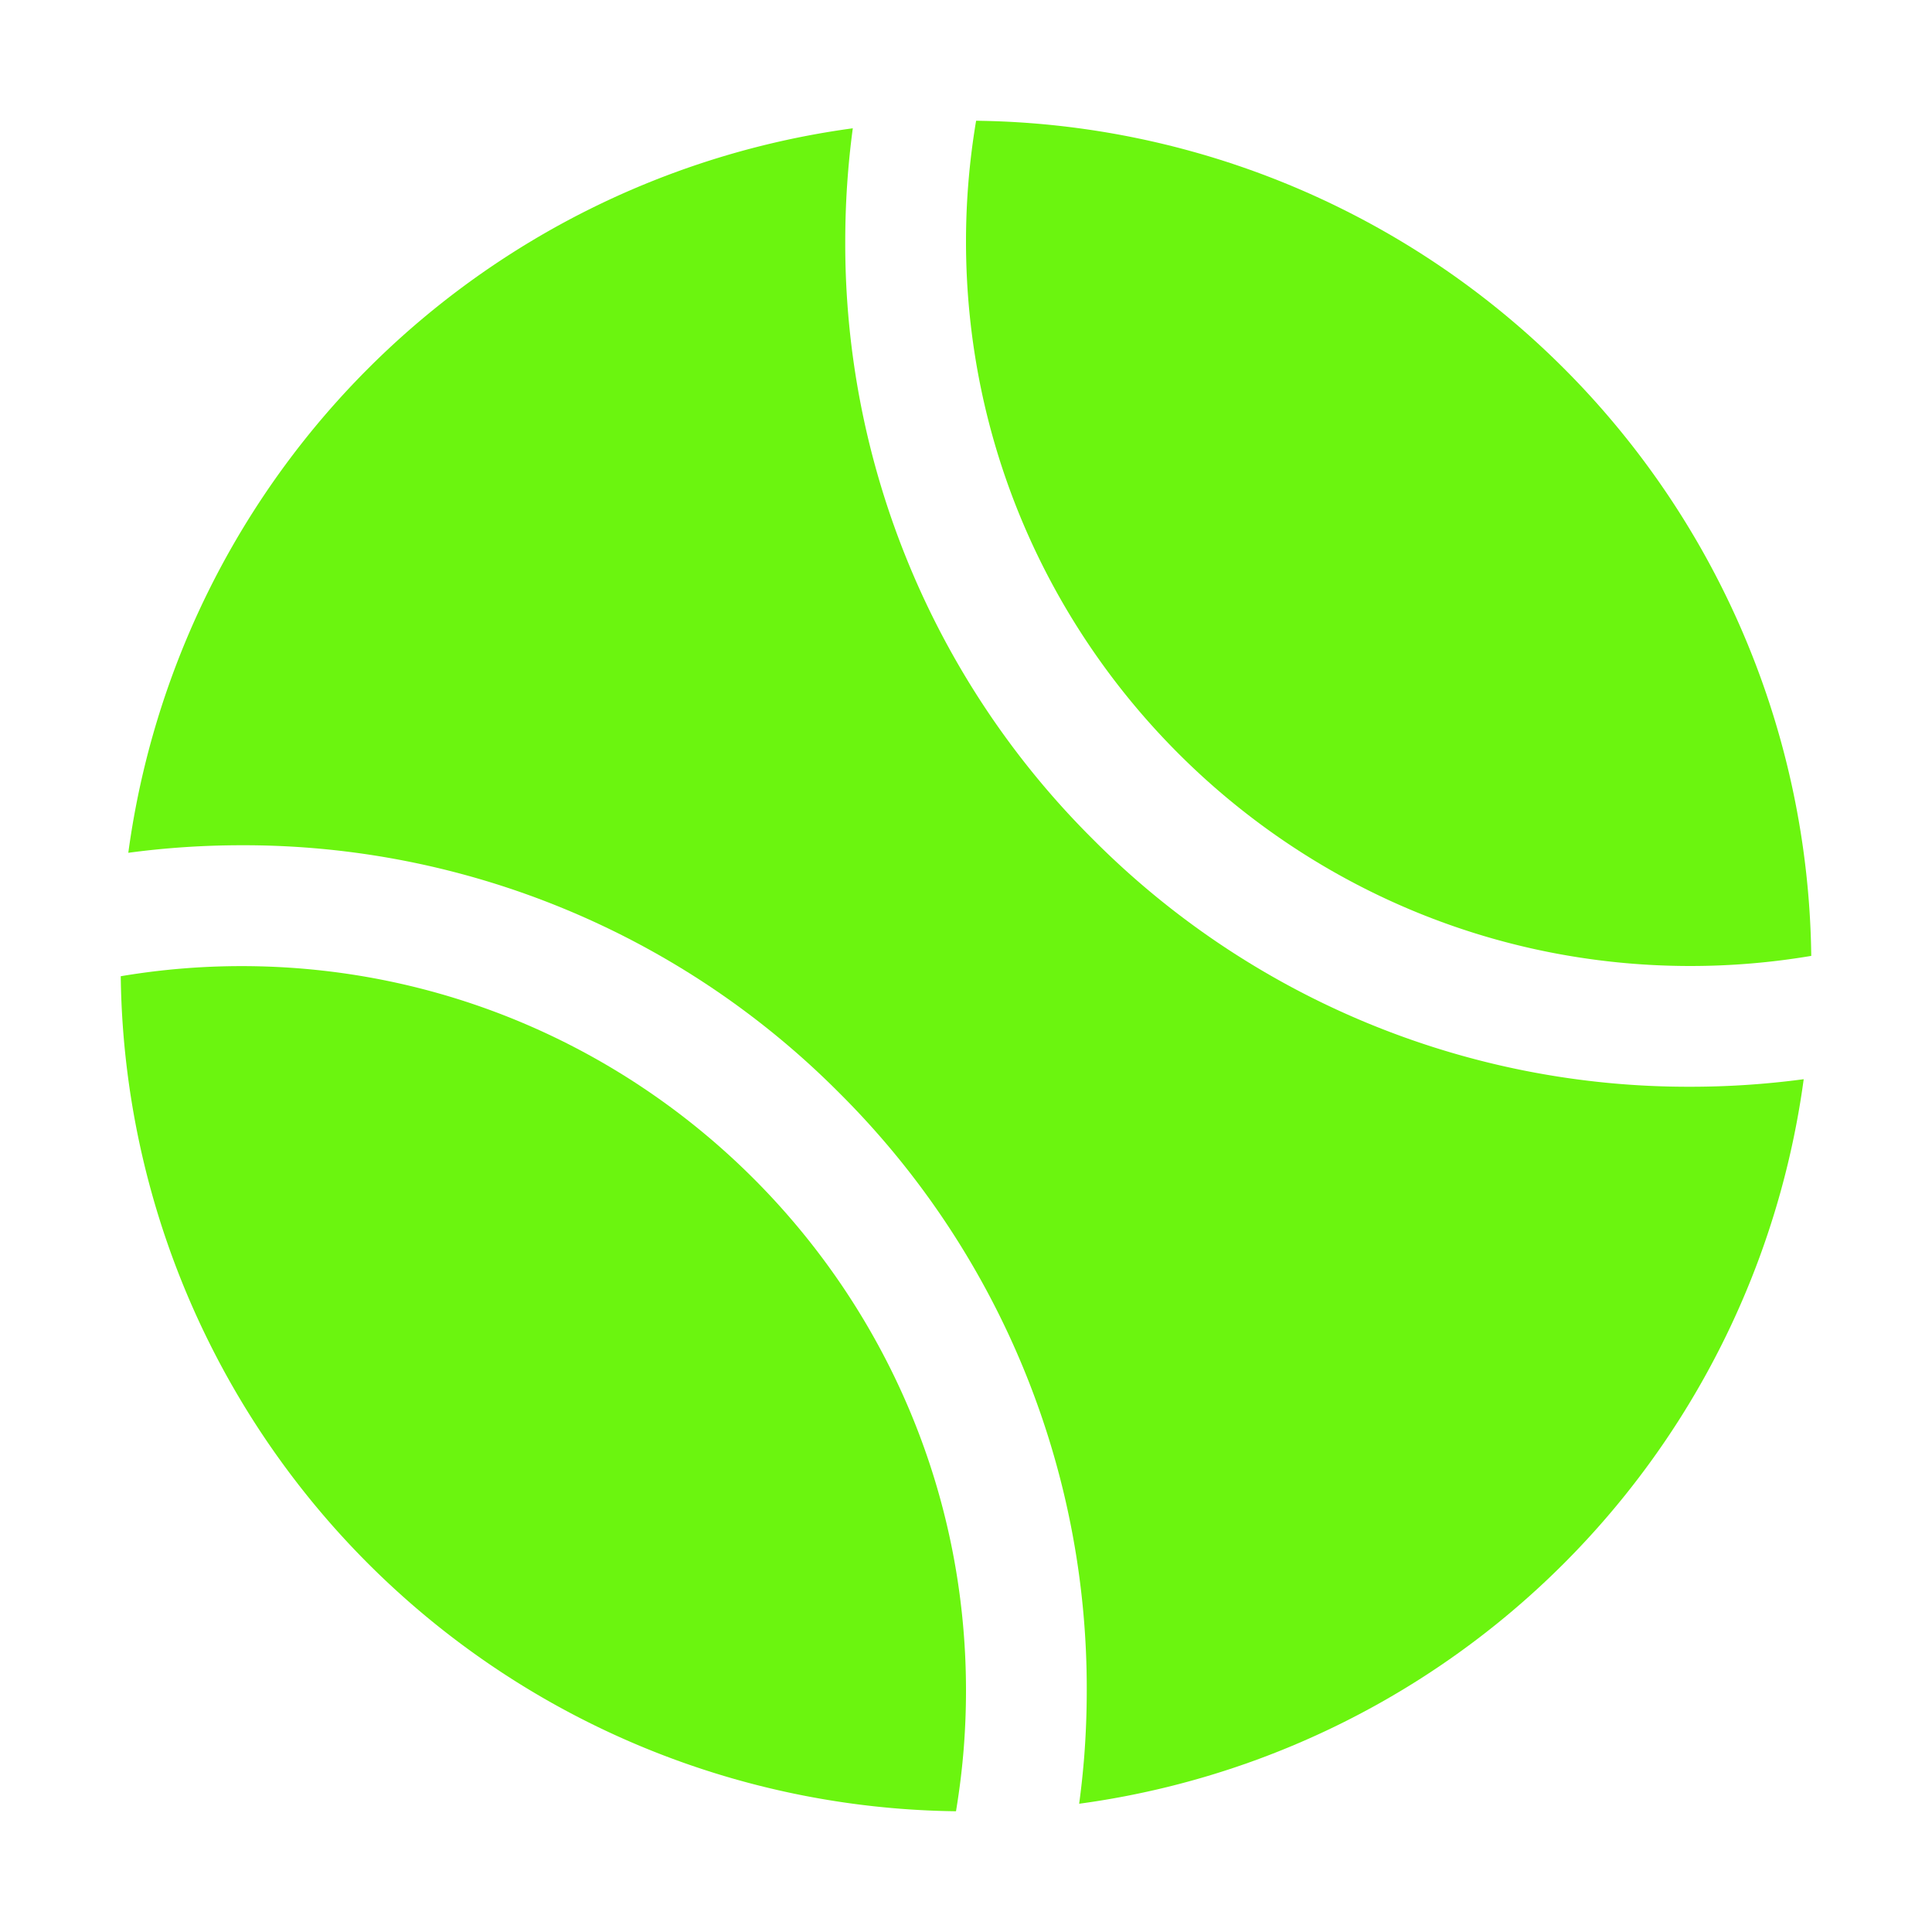 <svg xmlns="http://www.w3.org/2000/svg" width="16" height="16" viewBox="0 0 512 512"><path fill="#6bf50f" d="M448 256a192.6 192.6 0 0 0 32-2.68A224 224 0 0 0 258.68 32A192.6 192.6 0 0 0 256 64c0 105.87 86.13 192 192 192M253.35 480c.94-5.67 1.65-11.4 2.09-17.18c.37-4.88.56-9.86.56-14.79c0-105.87-86.13-192-192-192a192.6 192.6 0 0 0-32 2.68A224 224 0 0 0 253.35 480"/><path fill="#6bf50f" d="M289.61 222.39A222.53 222.53 0 0 1 224 64a226 226 0 0 1 2-30A224.1 224.1 0 0 0 34 226a226 226 0 0 1 30-2a222.53 222.53 0 0 1 158.39 65.61A222.53 222.53 0 0 1 288 448c0 5.74-.22 11.53-.65 17.22q-.5 6.42-1.36 12.79A224.12 224.12 0 0 0 478 286a226 226 0 0 1-30 2a222.53 222.53 0 0 1-158.39-65.61"/></svg>